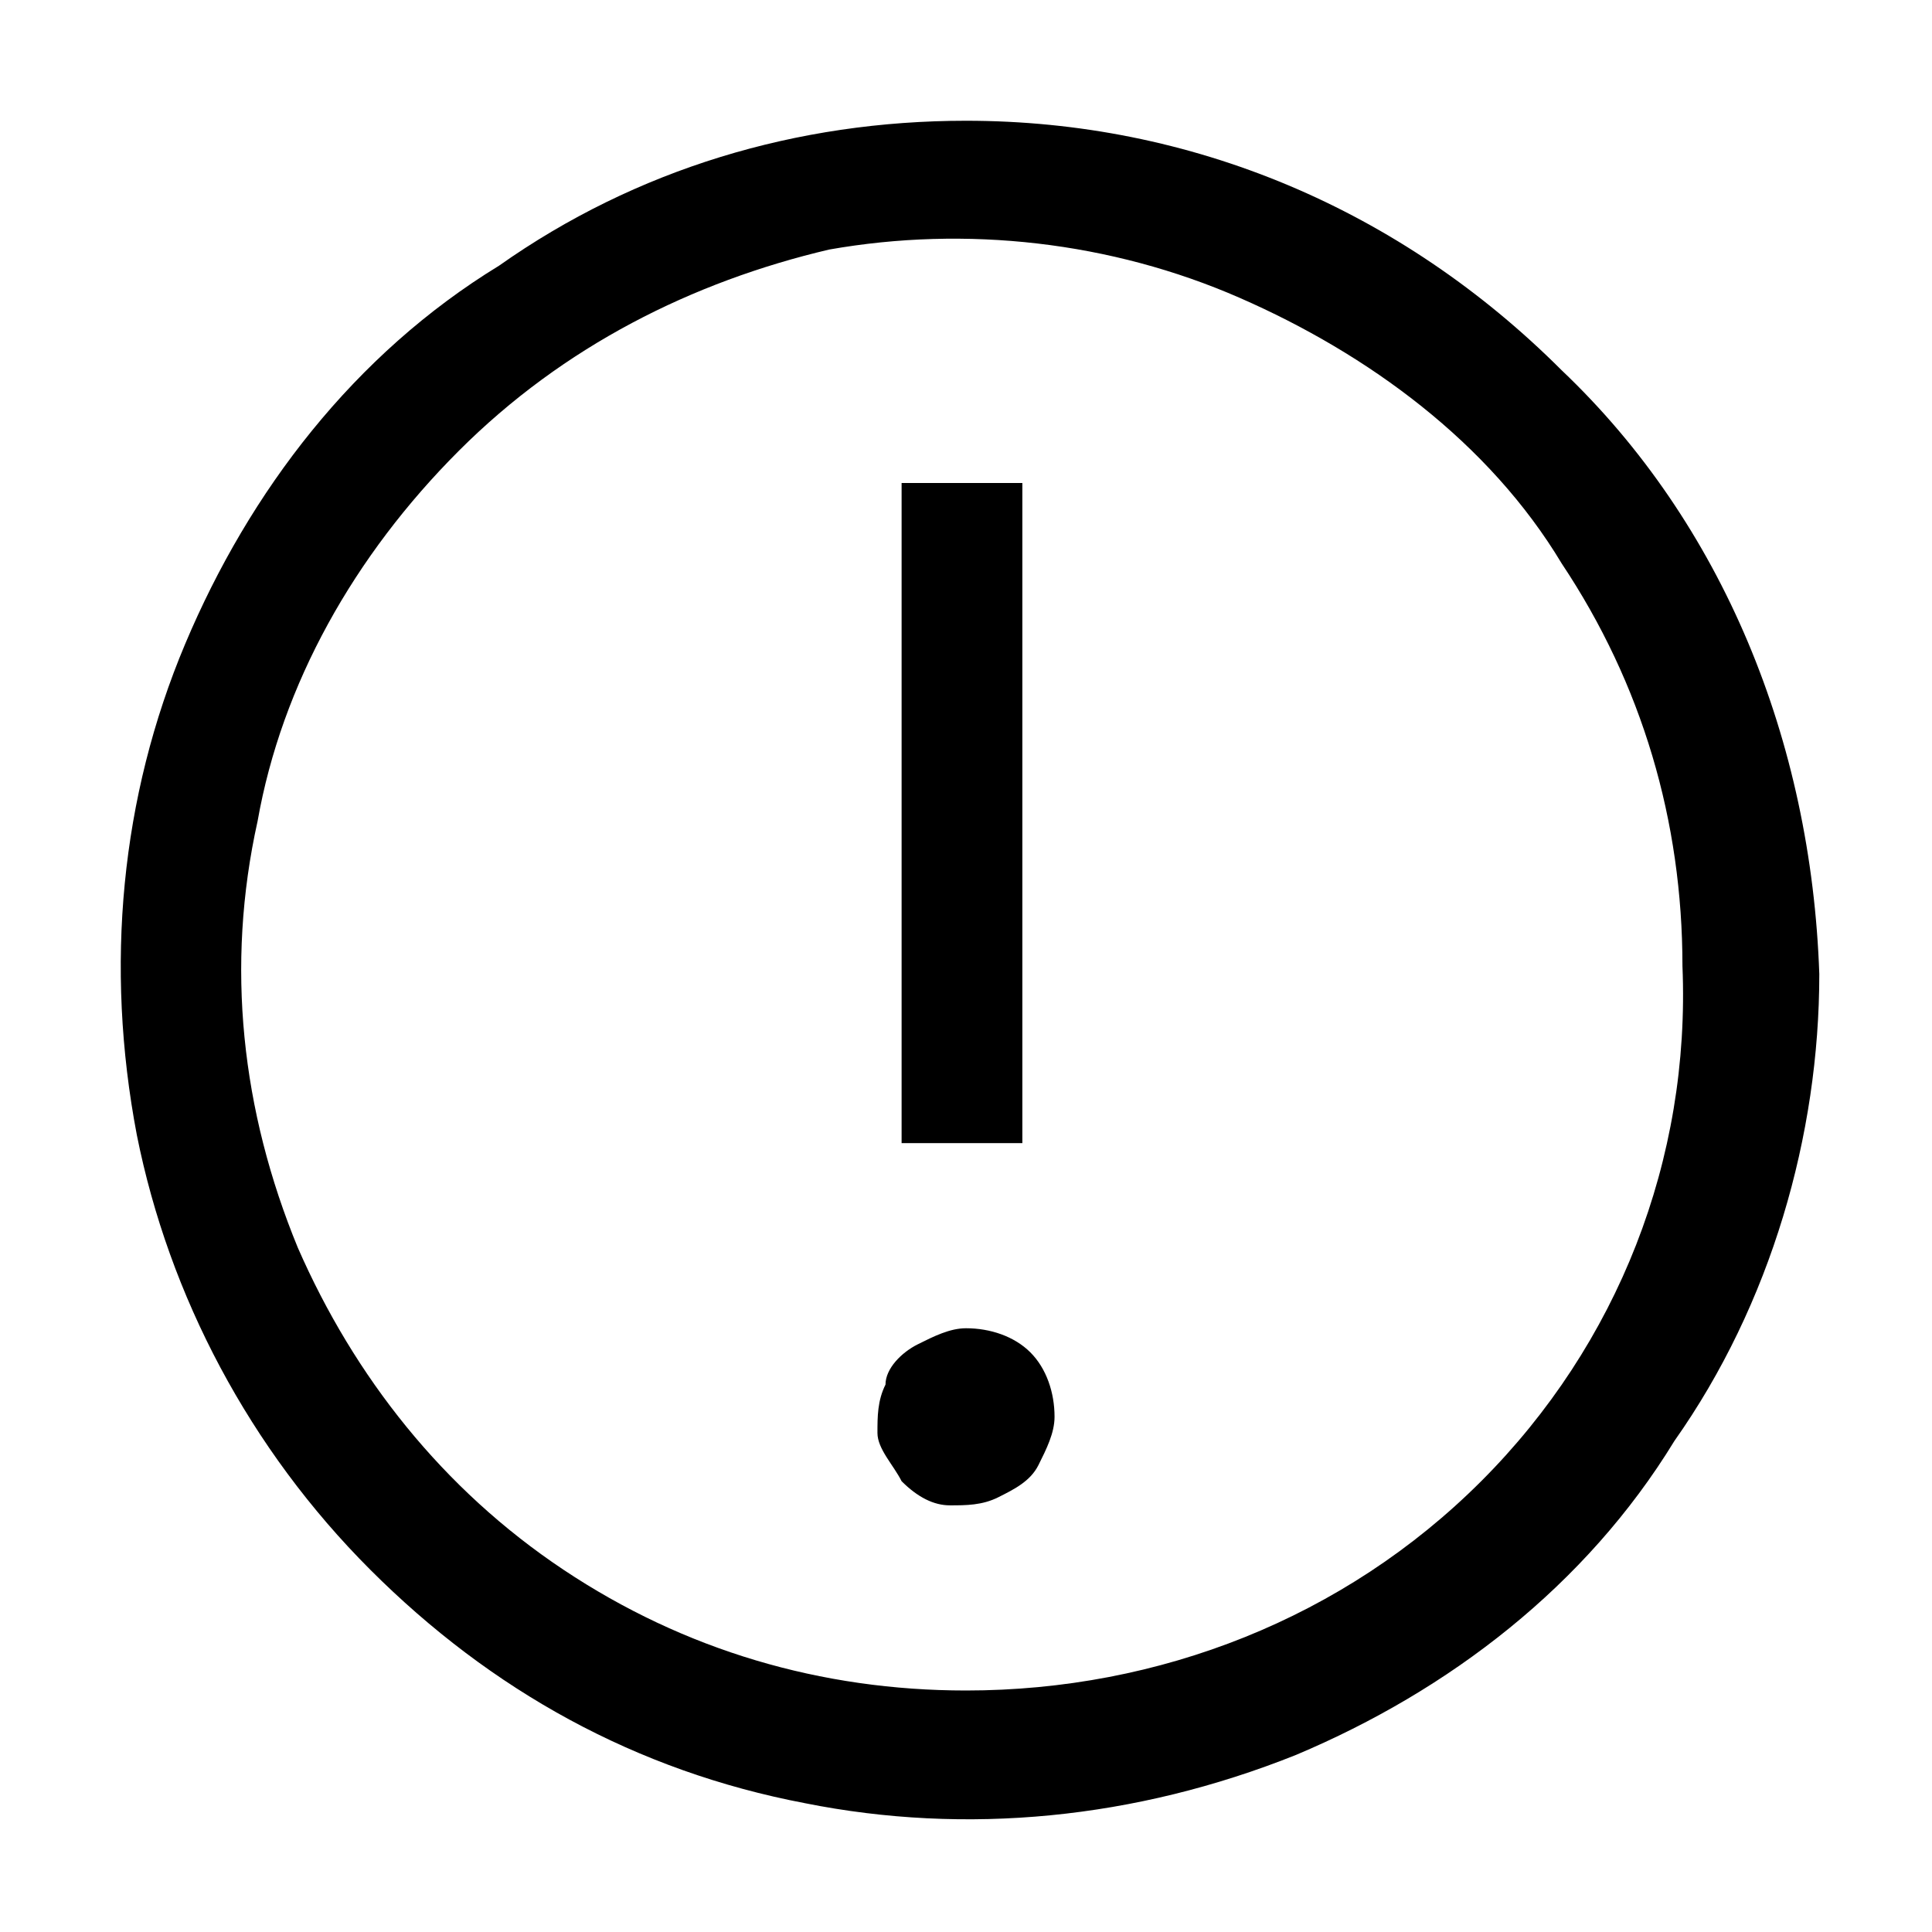 <?xml version="1.0" standalone="no"?><!DOCTYPE svg PUBLIC "-//W3C//DTD SVG 1.1//EN" "http://www.w3.org/Graphics/SVG/1.1/DTD/svg11.dtd"><svg fill="currentColor" class="icon"   viewBox="0 0 1024 1024" version="1.1" xmlns="http://www.w3.org/2000/svg"><path d="M827.733 196.267c-85.333-85.333-196.267-132.267-315.733-132.267-89.6 0-174.933 25.6-247.467 76.8C187.733 187.733 132.267 260.267 98.133 341.333c-34.133 81.067-42.667 170.667-25.6 260.267 17.067 85.333 59.733 166.4 123.733 230.4C260.267 896 337.067 938.667 426.667 955.733c85.333 17.067 174.933 8.533 260.267-25.6 81.067-34.133 153.6-89.6 200.533-166.4 51.2-72.533 76.8-162.133 76.8-247.467-4.267-123.733-51.2-238.933-136.533-320z m-42.667 588.8c-72.533 72.533-170.667 110.933-273.067 110.933-76.8 0-149.333-21.333-213.333-64s-110.933-102.4-140.8-170.667c-29.867-72.533-38.4-149.333-21.333-226.133 12.8-72.533 51.2-140.8 106.667-196.267s123.733-89.6 196.267-106.667c72.533-12.8 149.333-4.267 217.6 25.6 68.267 29.867 132.267 76.8 170.667 140.8 42.667 64 64 136.533 64 213.333 4.267 102.4-34.133 200.533-106.667 273.067zM477.867 256h64v349.867h-64zM512 704c-8.533 0-17.067 4.267-25.6 8.533s-17.067 12.8-17.067 21.333c-4.267 8.533-4.267 17.067-4.267 25.6 0 8.533 8.533 17.067 12.8 25.6 8.533 8.533 17.067 12.8 25.6 12.8 8.533 0 17.067 0 25.6-4.267 8.533-4.267 17.067-8.533 21.333-17.067s8.533-17.067 8.533-25.6c0-12.8-4.267-25.6-12.8-34.133-8.533-8.533-21.333-12.8-34.133-12.8z" /></svg>